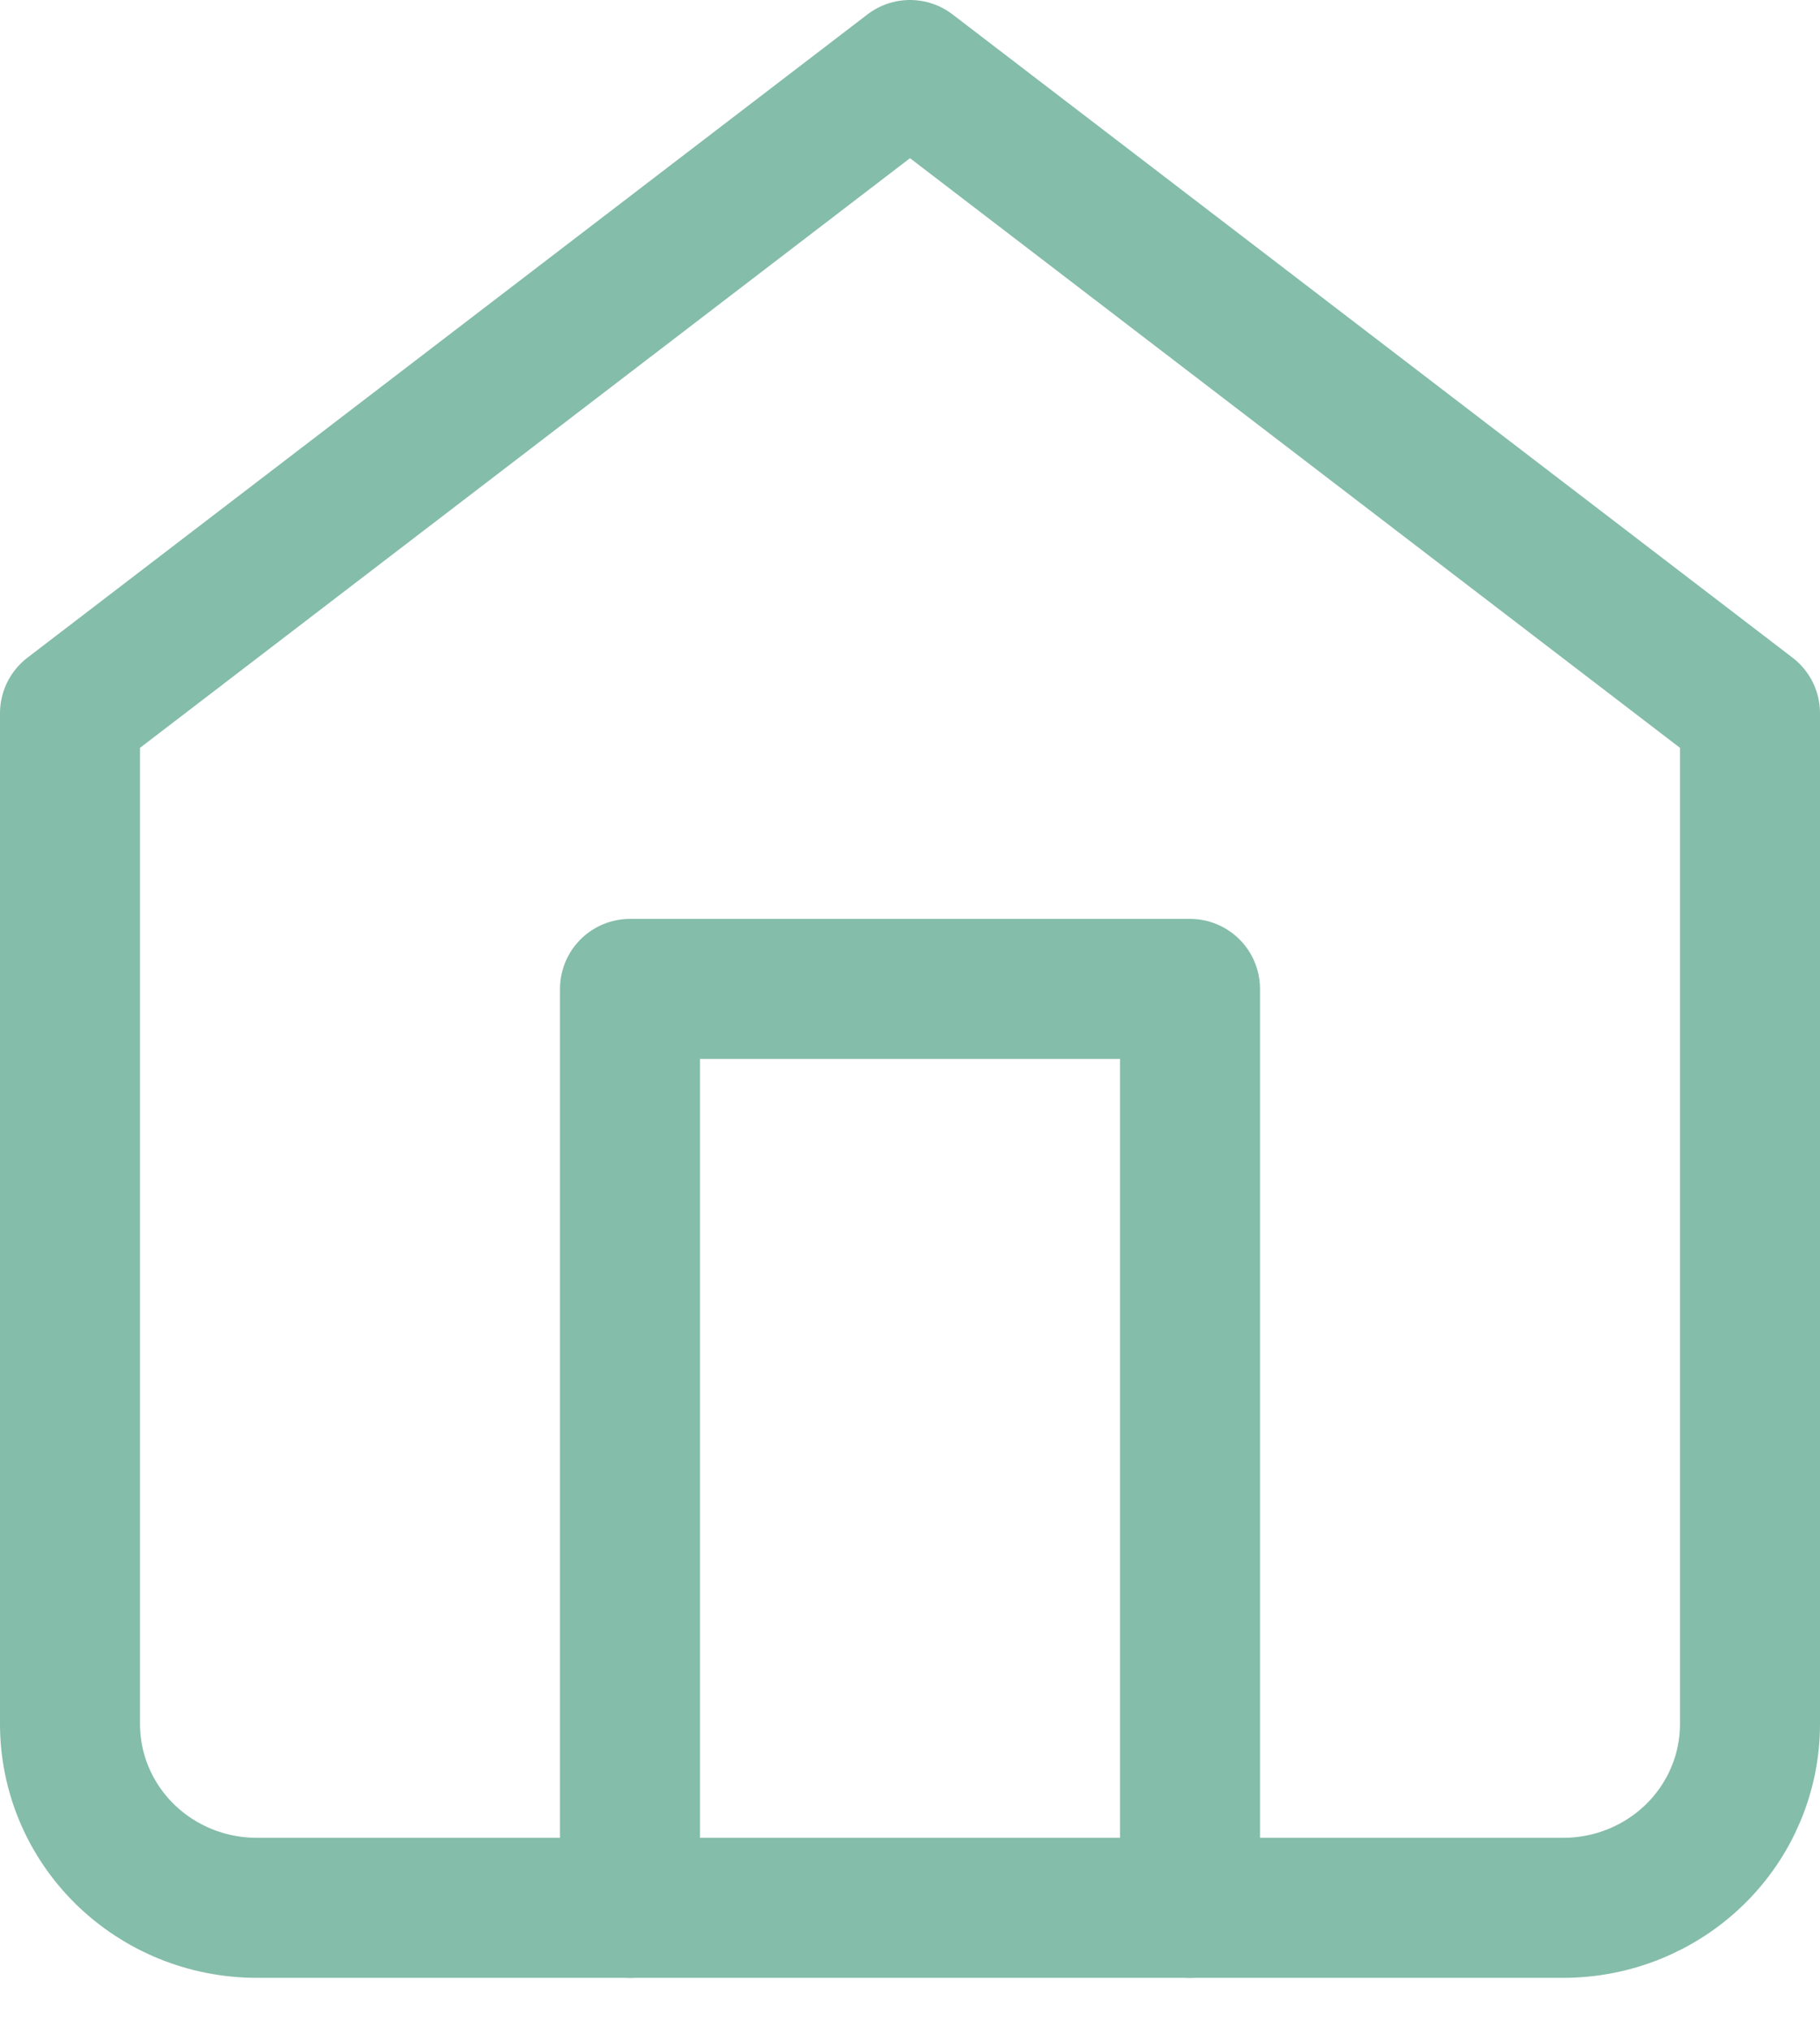 <svg width="26" height="29" viewBox="0 0 26 29" fill="none" xmlns="http://www.w3.org/2000/svg">
<path d="M1 10.188L13 1L25 10.188V24.625C25 25.321 24.719 25.989 24.219 26.481C23.719 26.973 23.041 27.25 22.333 27.25H3.667C2.959 27.25 2.281 26.973 1.781 26.481C1.281 25.989 1 25.321 1 24.625V10.188Z" stroke="#84BDA9" stroke-width="2" stroke-linecap="round" stroke-linejoin="round"/>
<path d="M9 27.25V14.125H17V27.25" stroke="#84BDA9" stroke-width="2" stroke-linecap="round" stroke-linejoin="round"/>
</svg>
